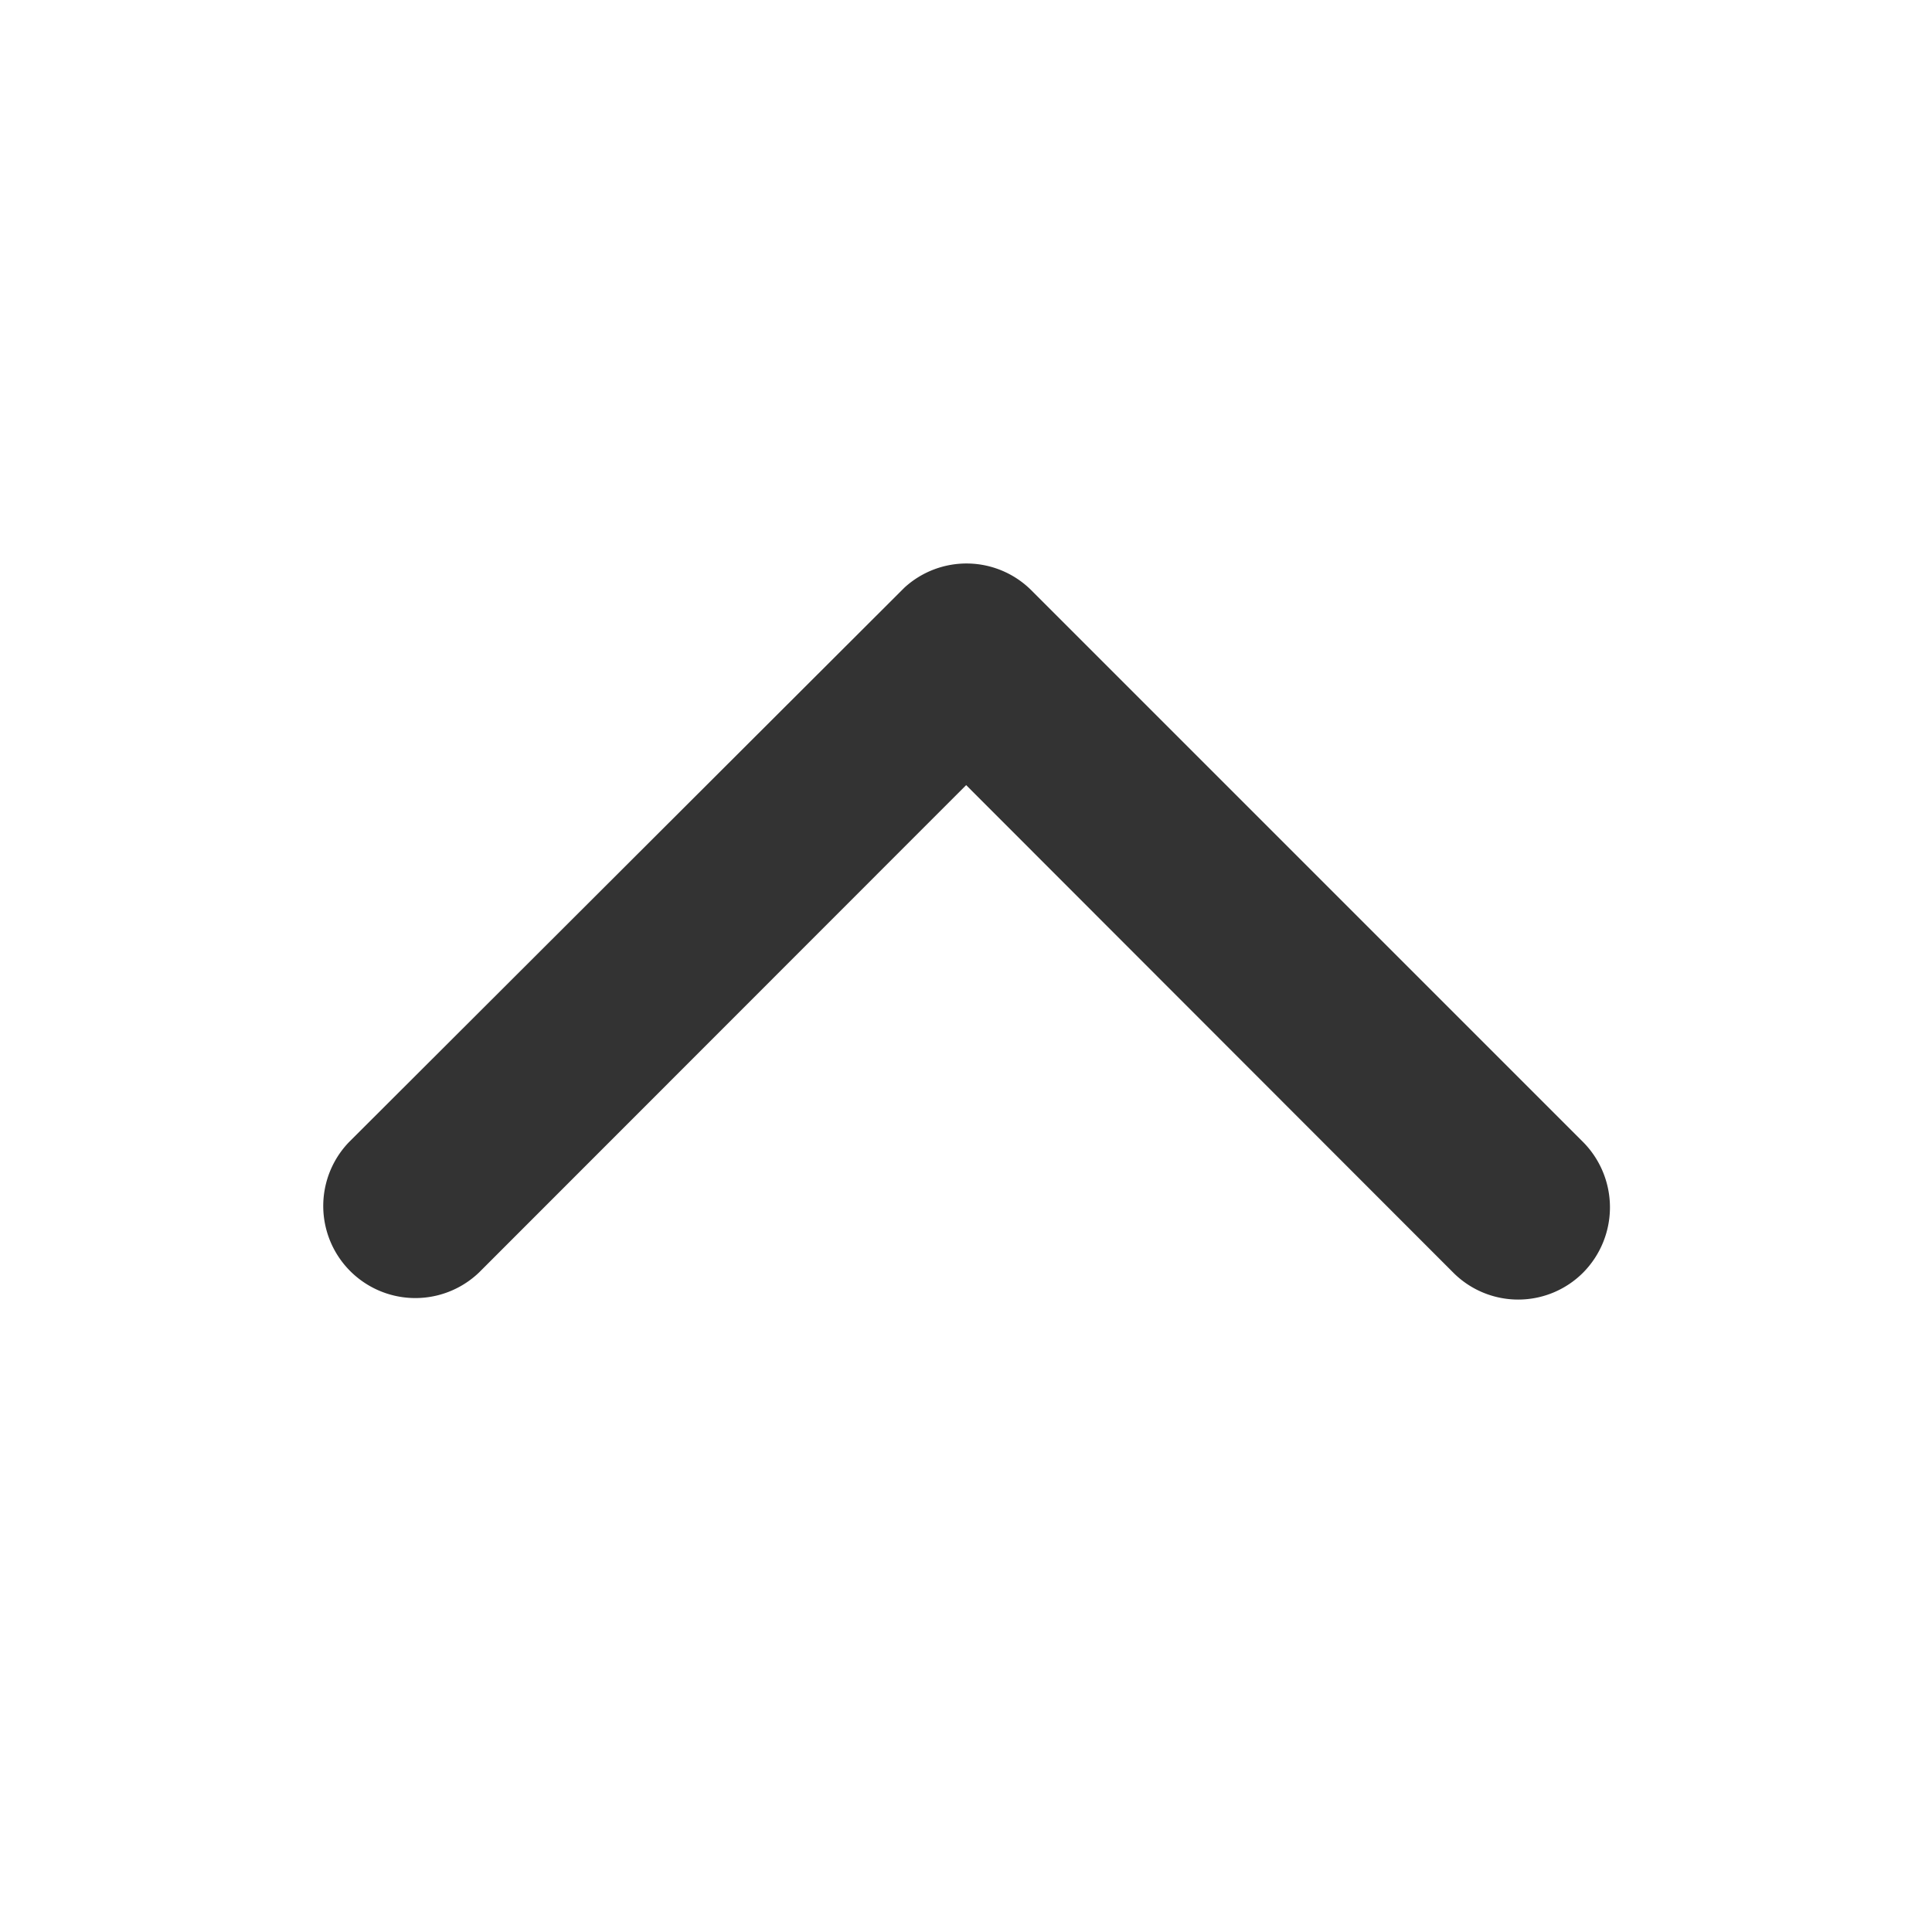 <svg height="24" viewBox="0 0 24 24" width="24" xmlns="http://www.w3.org/2000/svg"><path d="m0 0h24v24h-24z" fill="none"/><path d="m14.19 14 6.05 6.055a1.139 1.139 0 0 0 1.615 0 1.153 1.153 0 0 0 0-1.62l-6.855-6.855a1.141 1.141 0 0 0 -1.577-.033l-6.9 6.888a1.144 1.144 0 0 0 1.615 1.62z" fill="#333" transform="translate(-2.188 -4.247)"/></svg>